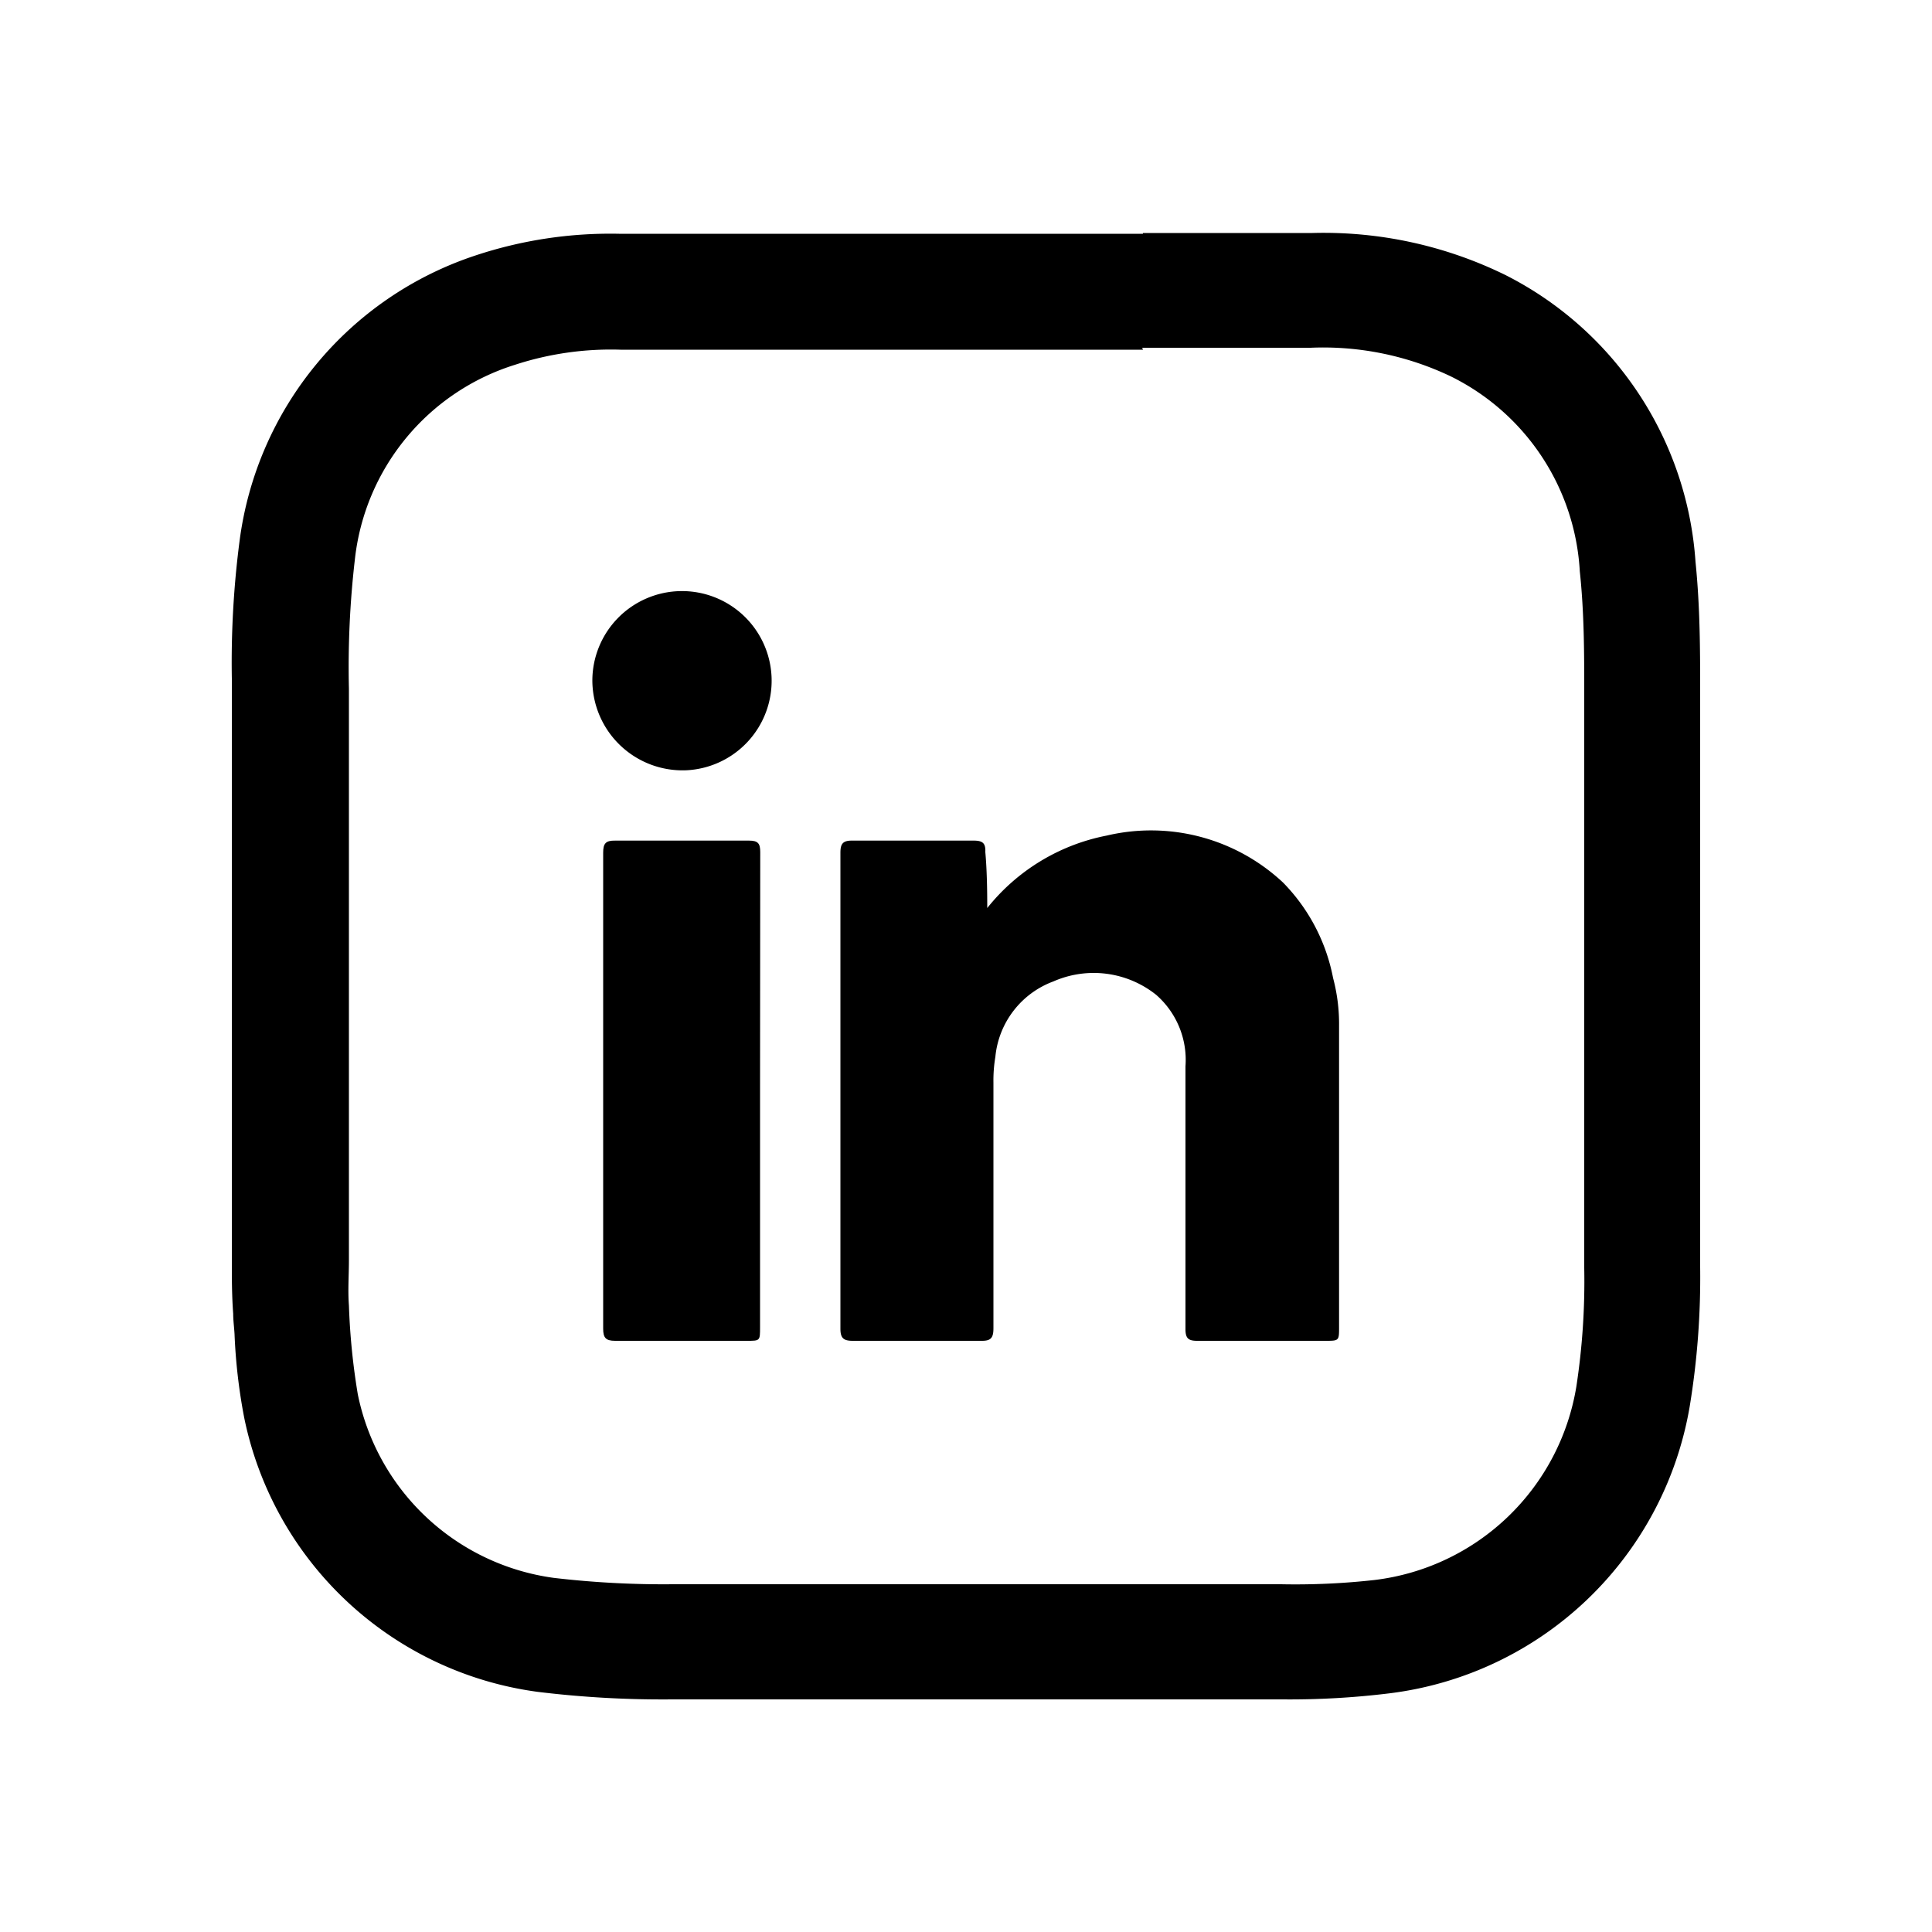 <svg xmlns="http://www.w3.org/2000/svg" viewBox="0 0 100 100"><g id="Card_Stack" data-name="Card Stack"><path d="M59.12,18q4.37,0,8.71,0a15.33,15.33,0,0,1,7.26,1.48,12,12,0,0,1,6.68,10.09C82,31.72,82,33.84,82,36q0,14.82,0,29.63a36.05,36.05,0,0,1-.41,6.15,12.05,12.05,0,0,1-10.44,10A36.89,36.89,0,0,1,66.3,82L59,82H41.36c-2.18,0-4.36,0-6.54,0a48.71,48.71,0,0,1-6.16-.33,12,12,0,0,1-10.14-9.5,35.13,35.13,0,0,1-.46-4.6c-.06-.78,0-1.56,0-2.34q0-14.79,0-29.58a48.34,48.34,0,0,1,.31-6.71,11.91,11.91,0,0,1,8.29-10.06,16,16,0,0,1,5.45-.78c7.56,0,15.13,0,22.69,0h4.36m0-6H51.78c-6.47,0-13.16,0-19.74,0a22.17,22.17,0,0,0-7.45,1.13A18,18,0,0,0,12.4,28,48.69,48.69,0,0,0,12,35.13v.46c0,7.87,0,15.86,0,23.6V65.4c0,.78,0,1.66.07,2.6,0,.35.05.7.07,1.06a29,29,0,0,0,.5,4.32A17.94,17.94,0,0,0,27.83,87.57a53.23,53.23,0,0,0,6.94.39c2.2,0,4.4,0,6.59,0H59l7.36,0a42.29,42.29,0,0,0,5.61-.32A18,18,0,0,0,87.46,72.79,41.11,41.11,0,0,0,88,65.6c0-10.24,0-20.31,0-29.66,0-2.18,0-4.5-.24-6.85a18,18,0,0,0-9.83-14.85,21.35,21.35,0,0,0-10-2.18c-3.09,0-6.17,0-8.78,0Z"/><path d="M51.1,47a10.46,10.46,0,0,1,6.18-3.75,10,10,0,0,1,9.13,2.43A9.65,9.65,0,0,1,69,50.62a9.27,9.27,0,0,1,.31,2.46c0,5.2,0,10.41,0,15.61,0,.71,0,.71-.72.71-2.21,0-4.42,0-6.63,0-.45,0-.6-.13-.6-.6q0-6.8,0-13.61a4.47,4.47,0,0,0-1.52-3.7,5.18,5.18,0,0,0-5.32-.69,4.63,4.63,0,0,0-3,3.9,7.38,7.38,0,0,0-.1,1.33q0,6.36,0,12.72c0,.51-.14.66-.64.65q-3.33,0-6.64,0c-.47,0-.64-.13-.64-.62q0-12.32,0-24.64c0-.45.11-.64.62-.63,2.09,0,4.19,0,6.28,0,.46,0,.62.13.6.59C51.08,45,51.1,46,51.1,47Z"/><path d="M39.34,56.49V68.7c0,.7,0,.7-.67.7-2.28,0-4.55,0-6.83,0-.49,0-.62-.16-.62-.63q0-12.31,0-24.64c0-.47.13-.63.62-.62q3.47,0,6.93,0c.47,0,.58.15.58.6Q39.34,50.3,39.34,56.49Z"/><path d="M30.66,35.26a4.64,4.64,0,1,1,4.85,4.61A4.67,4.67,0,0,1,30.66,35.26Z"/></g></svg>